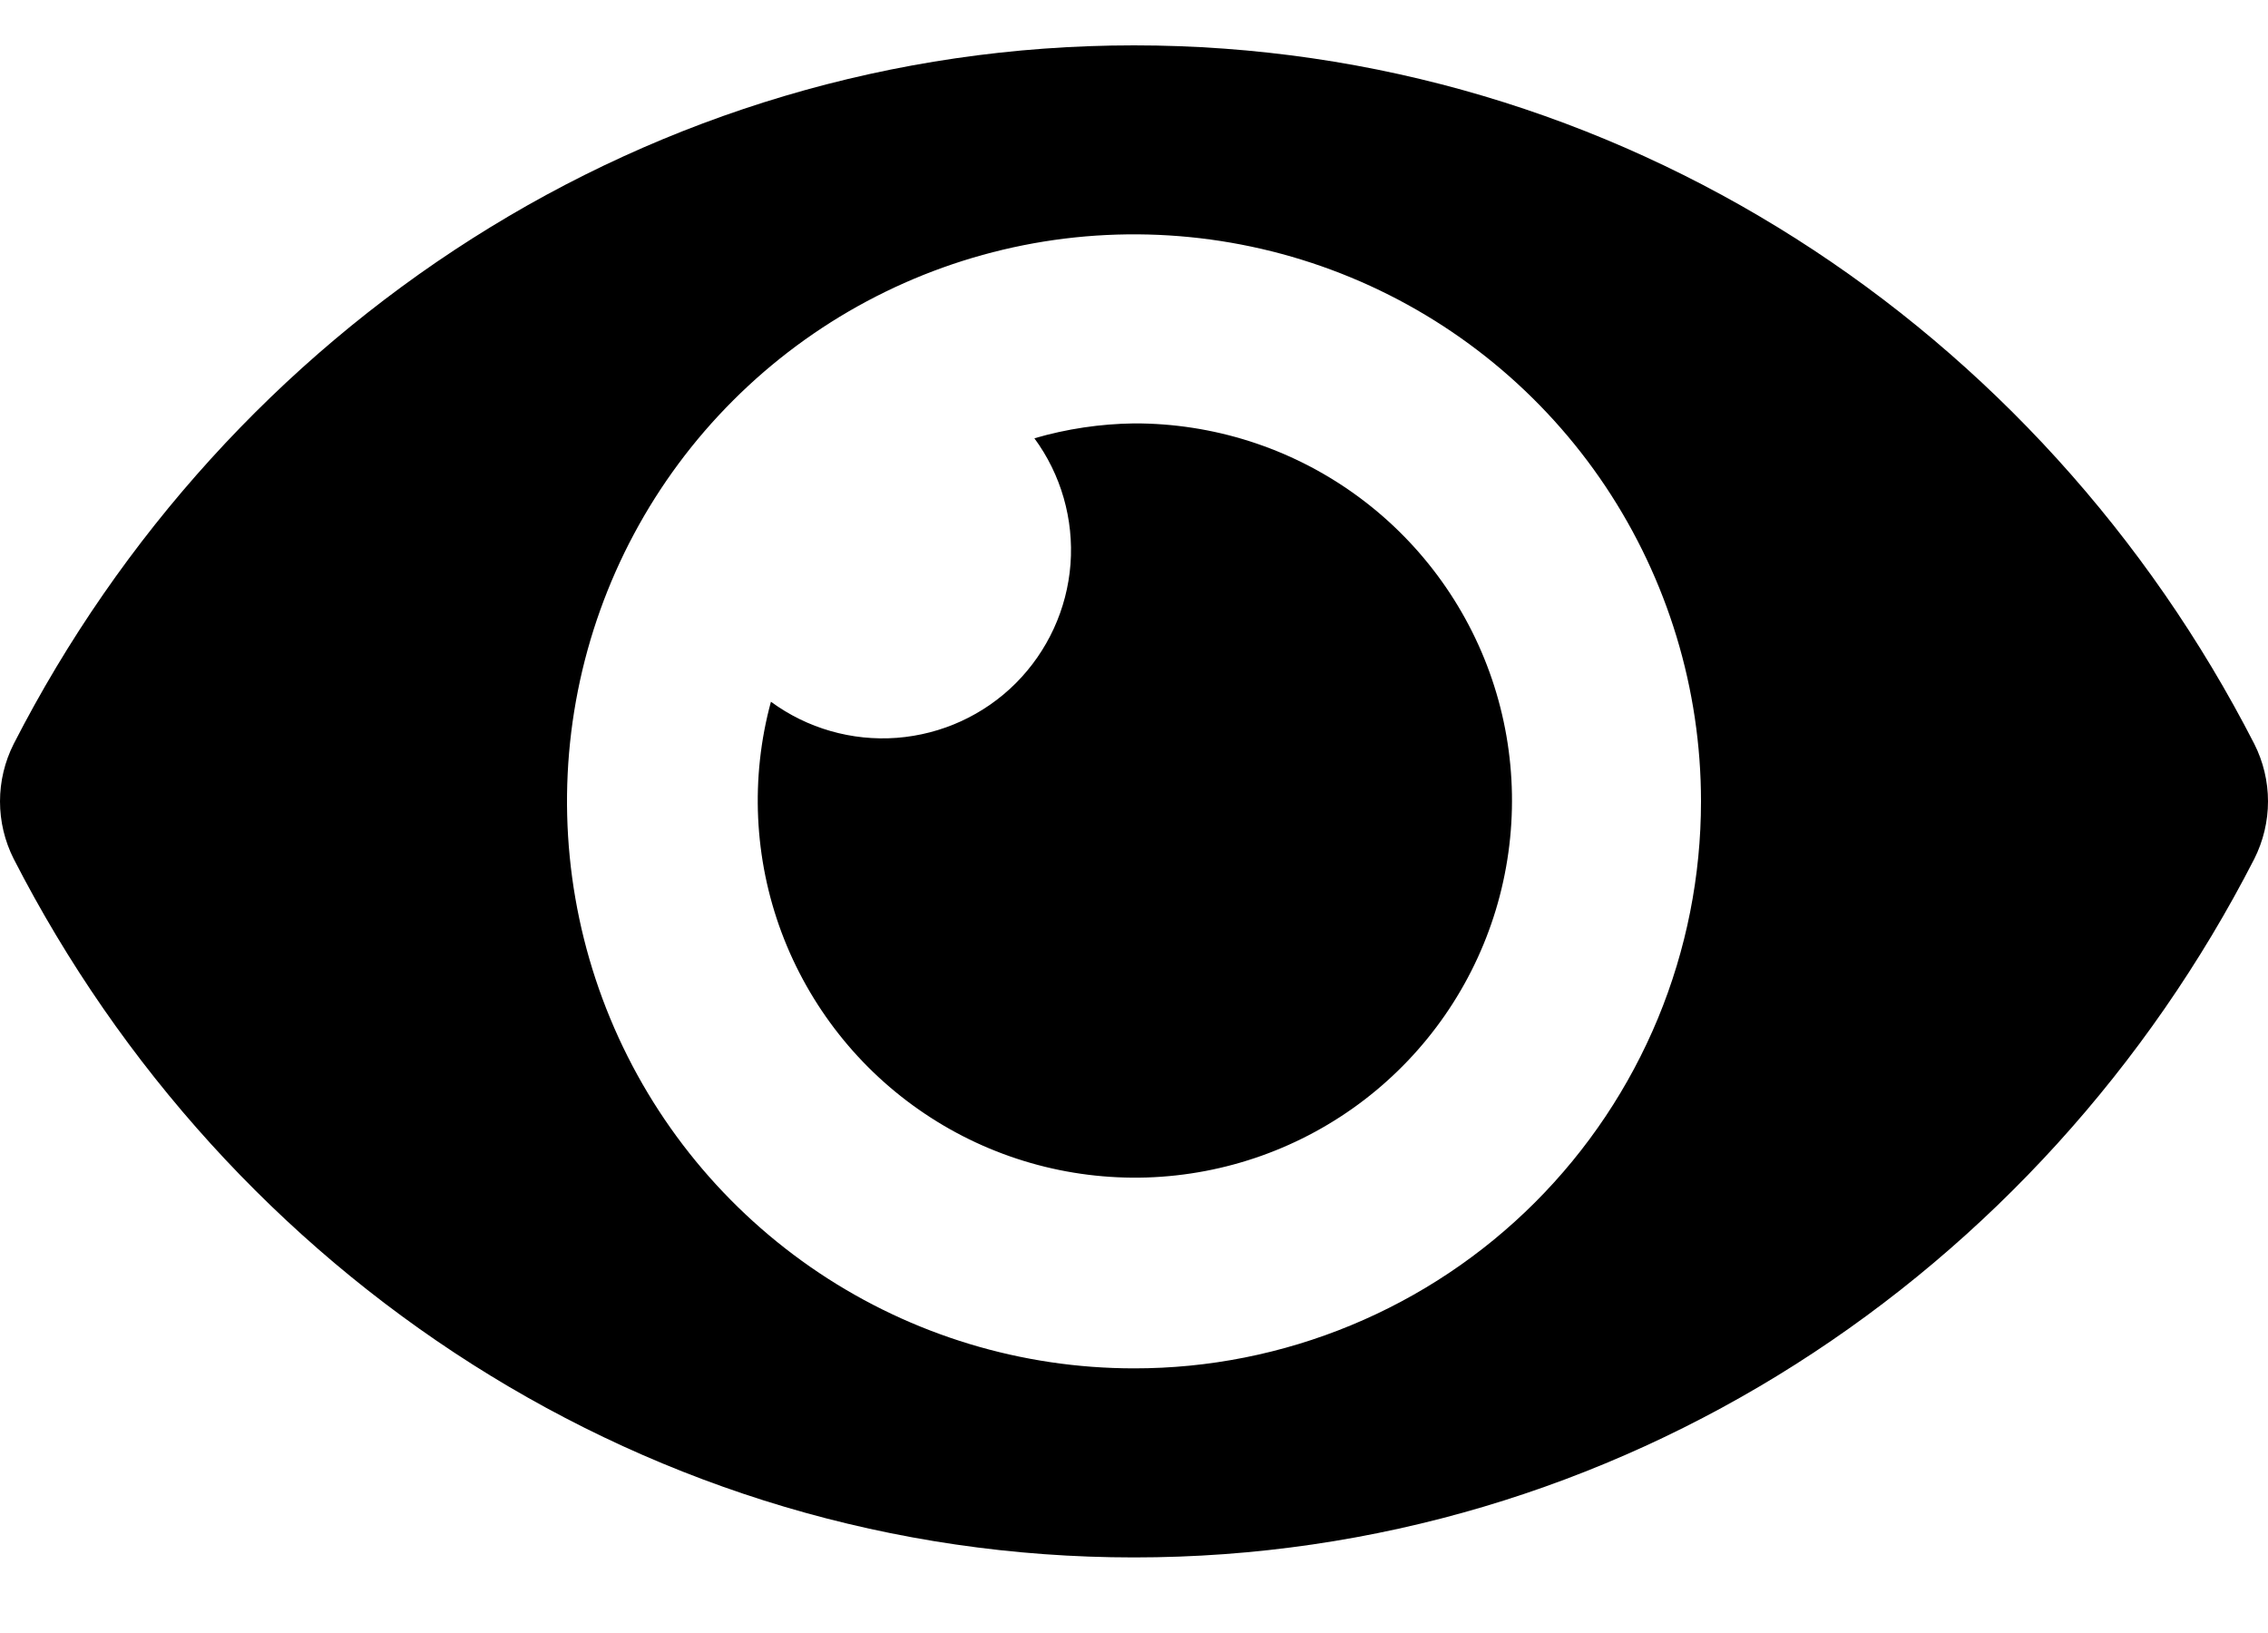 <svg width="25" height="18" viewBox="0 0 25 18" fill="none" xmlns="http://www.w3.org/2000/svg">
<path d="M24.849 8.2C22.495 3.607 17.835 0.5 12.5 0.5C7.164 0.5 2.503 3.609 0.151 8.2C0.052 8.396 0 8.613 0 8.834C0 9.054 0.052 9.271 0.151 9.467C2.505 14.059 7.164 17.167 12.5 17.167C17.835 17.167 22.497 14.057 24.849 9.467C24.948 9.27 25 9.053 25 8.833C25 8.613 24.948 8.396 24.849 8.2ZM12.5 15.083C11.264 15.083 10.056 14.717 9.028 14.03C8 13.343 7.199 12.367 6.726 11.225C6.253 10.083 6.129 8.826 6.37 7.614C6.611 6.402 7.206 5.288 8.081 4.414C8.955 3.54 10.068 2.945 11.281 2.703C12.493 2.462 13.75 2.586 14.892 3.059C16.034 3.532 17.01 4.333 17.697 5.361C18.383 6.389 18.75 7.597 18.75 8.833C18.75 9.654 18.589 10.467 18.275 11.226C17.961 11.984 17.501 12.673 16.92 13.254C16.34 13.834 15.651 14.294 14.892 14.608C14.134 14.922 13.321 15.084 12.5 15.083ZM12.5 4.667C12.128 4.672 11.759 4.727 11.402 4.831C11.696 5.231 11.837 5.723 11.8 6.219C11.762 6.714 11.548 7.179 11.197 7.531C10.846 7.882 10.381 8.095 9.885 8.133C9.39 8.17 8.898 8.029 8.498 7.735C8.27 8.574 8.311 9.464 8.615 10.278C8.92 11.093 9.472 11.792 10.194 12.276C10.916 12.761 11.772 13.006 12.641 12.979C13.51 12.951 14.349 12.652 15.039 12.123C15.729 11.594 16.236 10.862 16.488 10.03C16.74 9.197 16.725 8.307 16.445 7.484C16.165 6.661 15.633 5.946 14.926 5.441C14.218 4.935 13.37 4.665 12.5 4.667Z" fill="black"/>
</svg>
